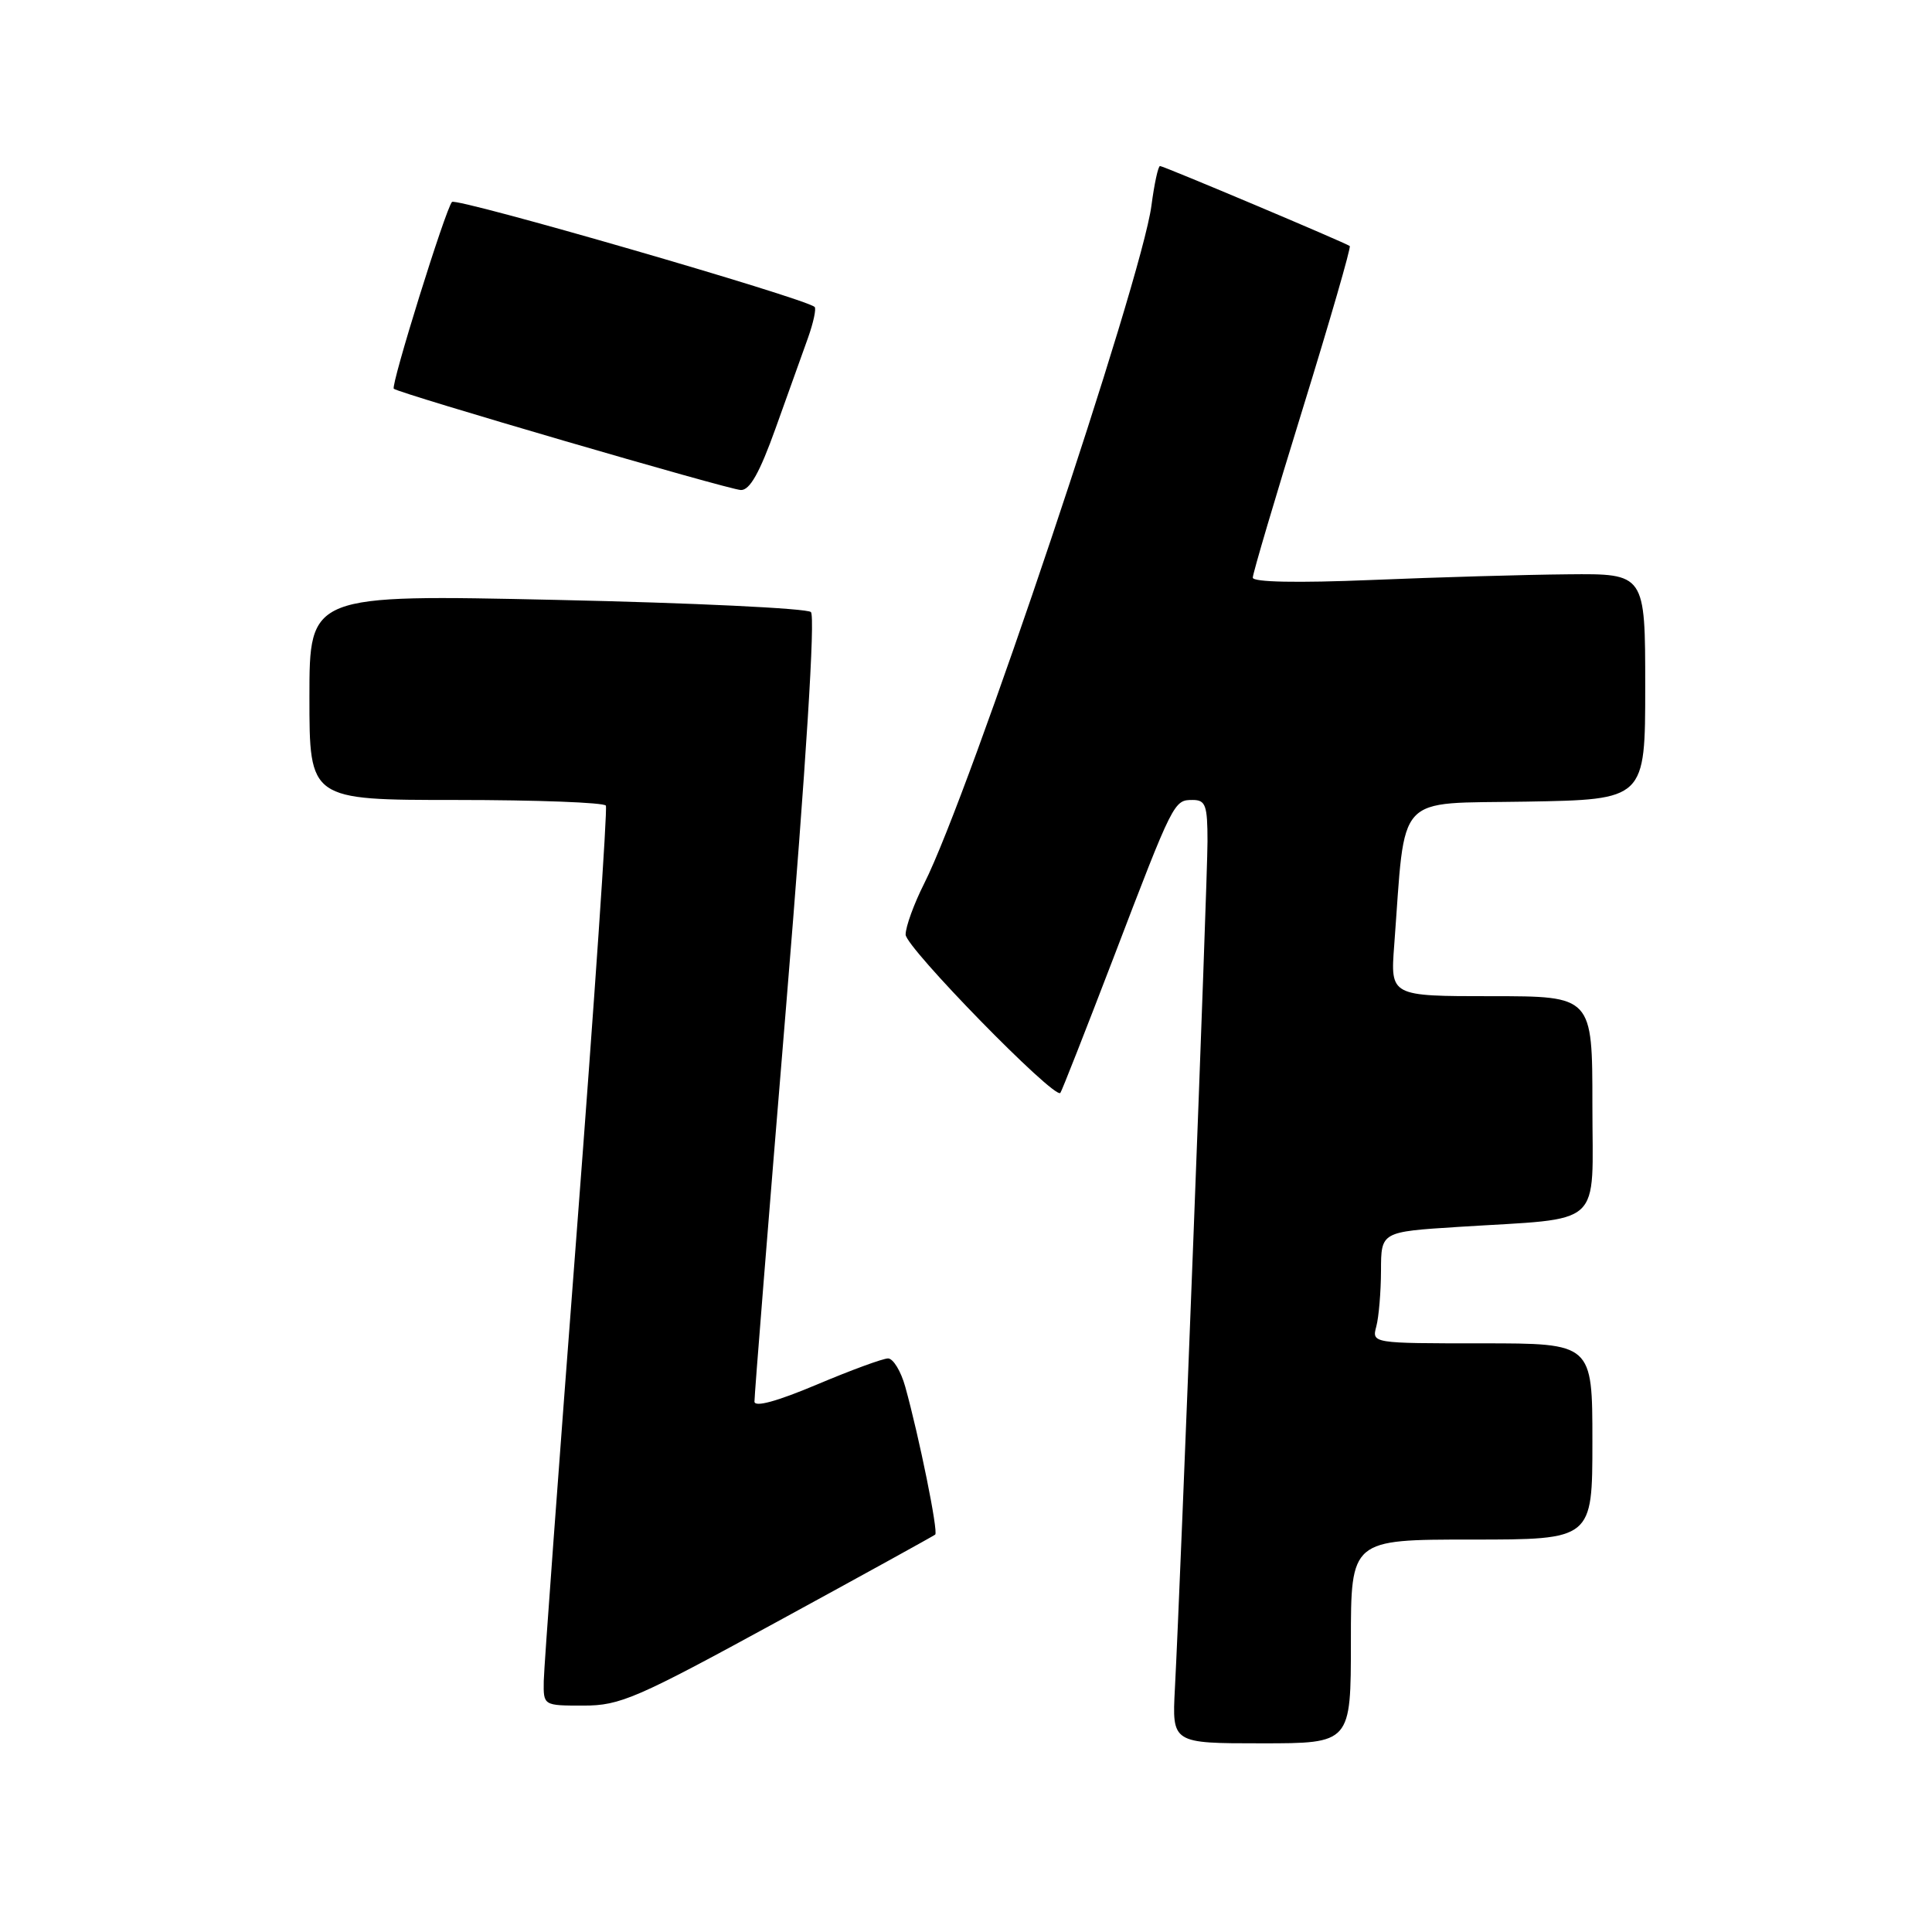 <?xml version="1.0" encoding="UTF-8" standalone="no"?>
<!DOCTYPE svg PUBLIC "-//W3C//DTD SVG 1.1//EN" "http://www.w3.org/Graphics/SVG/1.1/DTD/svg11.dtd" >
<svg xmlns="http://www.w3.org/2000/svg" xmlns:xlink="http://www.w3.org/1999/xlink" version="1.1" viewBox="0 0 256 256">
 <g >
 <path fill="currentColor"
d=" M 179.00 217.50 C 179.00 204.00 179.00 204.00 195.00 204.00 C 211.00 204.00 211.00 204.00 211.00 191.00 C 211.00 178.00 211.00 178.00 196.38 178.00 C 181.77 178.00 181.77 178.00 182.37 175.75 C 182.70 174.51 182.98 171.19 182.99 168.36 C 183.00 163.22 183.00 163.22 193.25 162.57 C 212.78 161.33 211.00 162.95 211.00 146.41 C 211.00 132.00 211.00 132.00 197.62 132.00 C 184.23 132.00 184.23 132.00 184.74 125.25 C 186.28 104.77 184.66 106.53 202.25 106.22 C 218.00 105.95 218.00 105.95 218.00 90.97 C 218.00 76.00 218.00 76.00 207.75 76.10 C 202.11 76.15 190.41 76.49 181.75 76.85 C 171.85 77.26 166.00 77.14 166.00 76.54 C 166.00 76.00 168.97 65.96 172.60 54.22 C 176.23 42.47 179.04 32.75 178.85 32.60 C 178.24 32.15 154.18 22.00 153.71 22.00 C 153.46 22.00 152.95 24.36 152.57 27.25 C 151.27 37.16 128.44 105.27 122.46 117.07 C 121.11 119.75 120.00 122.79 120.00 123.84 C 120.00 125.53 139.68 145.67 140.50 144.82 C 140.67 144.64 143.82 136.62 147.51 127.00 C 155.51 106.07 155.55 106.00 158.04 106.00 C 159.75 106.00 160.00 106.70 160.00 111.48 C 160.00 116.84 156.44 209.37 155.68 223.75 C 155.30 231.00 155.30 231.00 167.15 231.00 C 179.00 231.00 179.00 231.00 179.00 217.50 Z  M 103.06 214.84 C 114.30 208.71 123.69 203.53 123.92 203.34 C 124.35 202.98 121.80 190.41 119.95 183.75 C 119.38 181.69 118.35 180.00 117.67 180.00 C 116.99 180.00 112.74 181.56 108.22 183.47 C 102.95 185.69 99.99 186.50 99.97 185.72 C 99.95 185.05 101.84 161.44 104.17 133.25 C 106.82 101.11 108.04 81.66 107.45 81.10 C 106.93 80.61 91.76 79.88 73.75 79.49 C 41.00 78.77 41.00 78.77 41.00 92.38 C 41.00 106.00 41.00 106.00 60.44 106.00 C 71.13 106.00 80.06 106.34 80.28 106.75 C 80.51 107.16 78.76 132.70 76.40 163.50 C 74.04 194.30 72.08 220.96 72.05 222.75 C 72.00 226.00 72.00 226.00 77.31 226.00 C 82.18 226.00 84.30 225.08 103.06 214.84 Z  M 102.77 56.75 C 104.40 52.21 106.33 46.82 107.06 44.78 C 107.79 42.73 108.18 40.88 107.94 40.67 C 106.60 39.49 60.46 26.14 59.89 26.76 C 59.04 27.68 51.75 51.09 52.18 51.51 C 52.78 52.10 96.50 64.86 98.16 64.93 C 99.34 64.98 100.65 62.67 102.77 56.75 Z "/>
</g>
</svg>